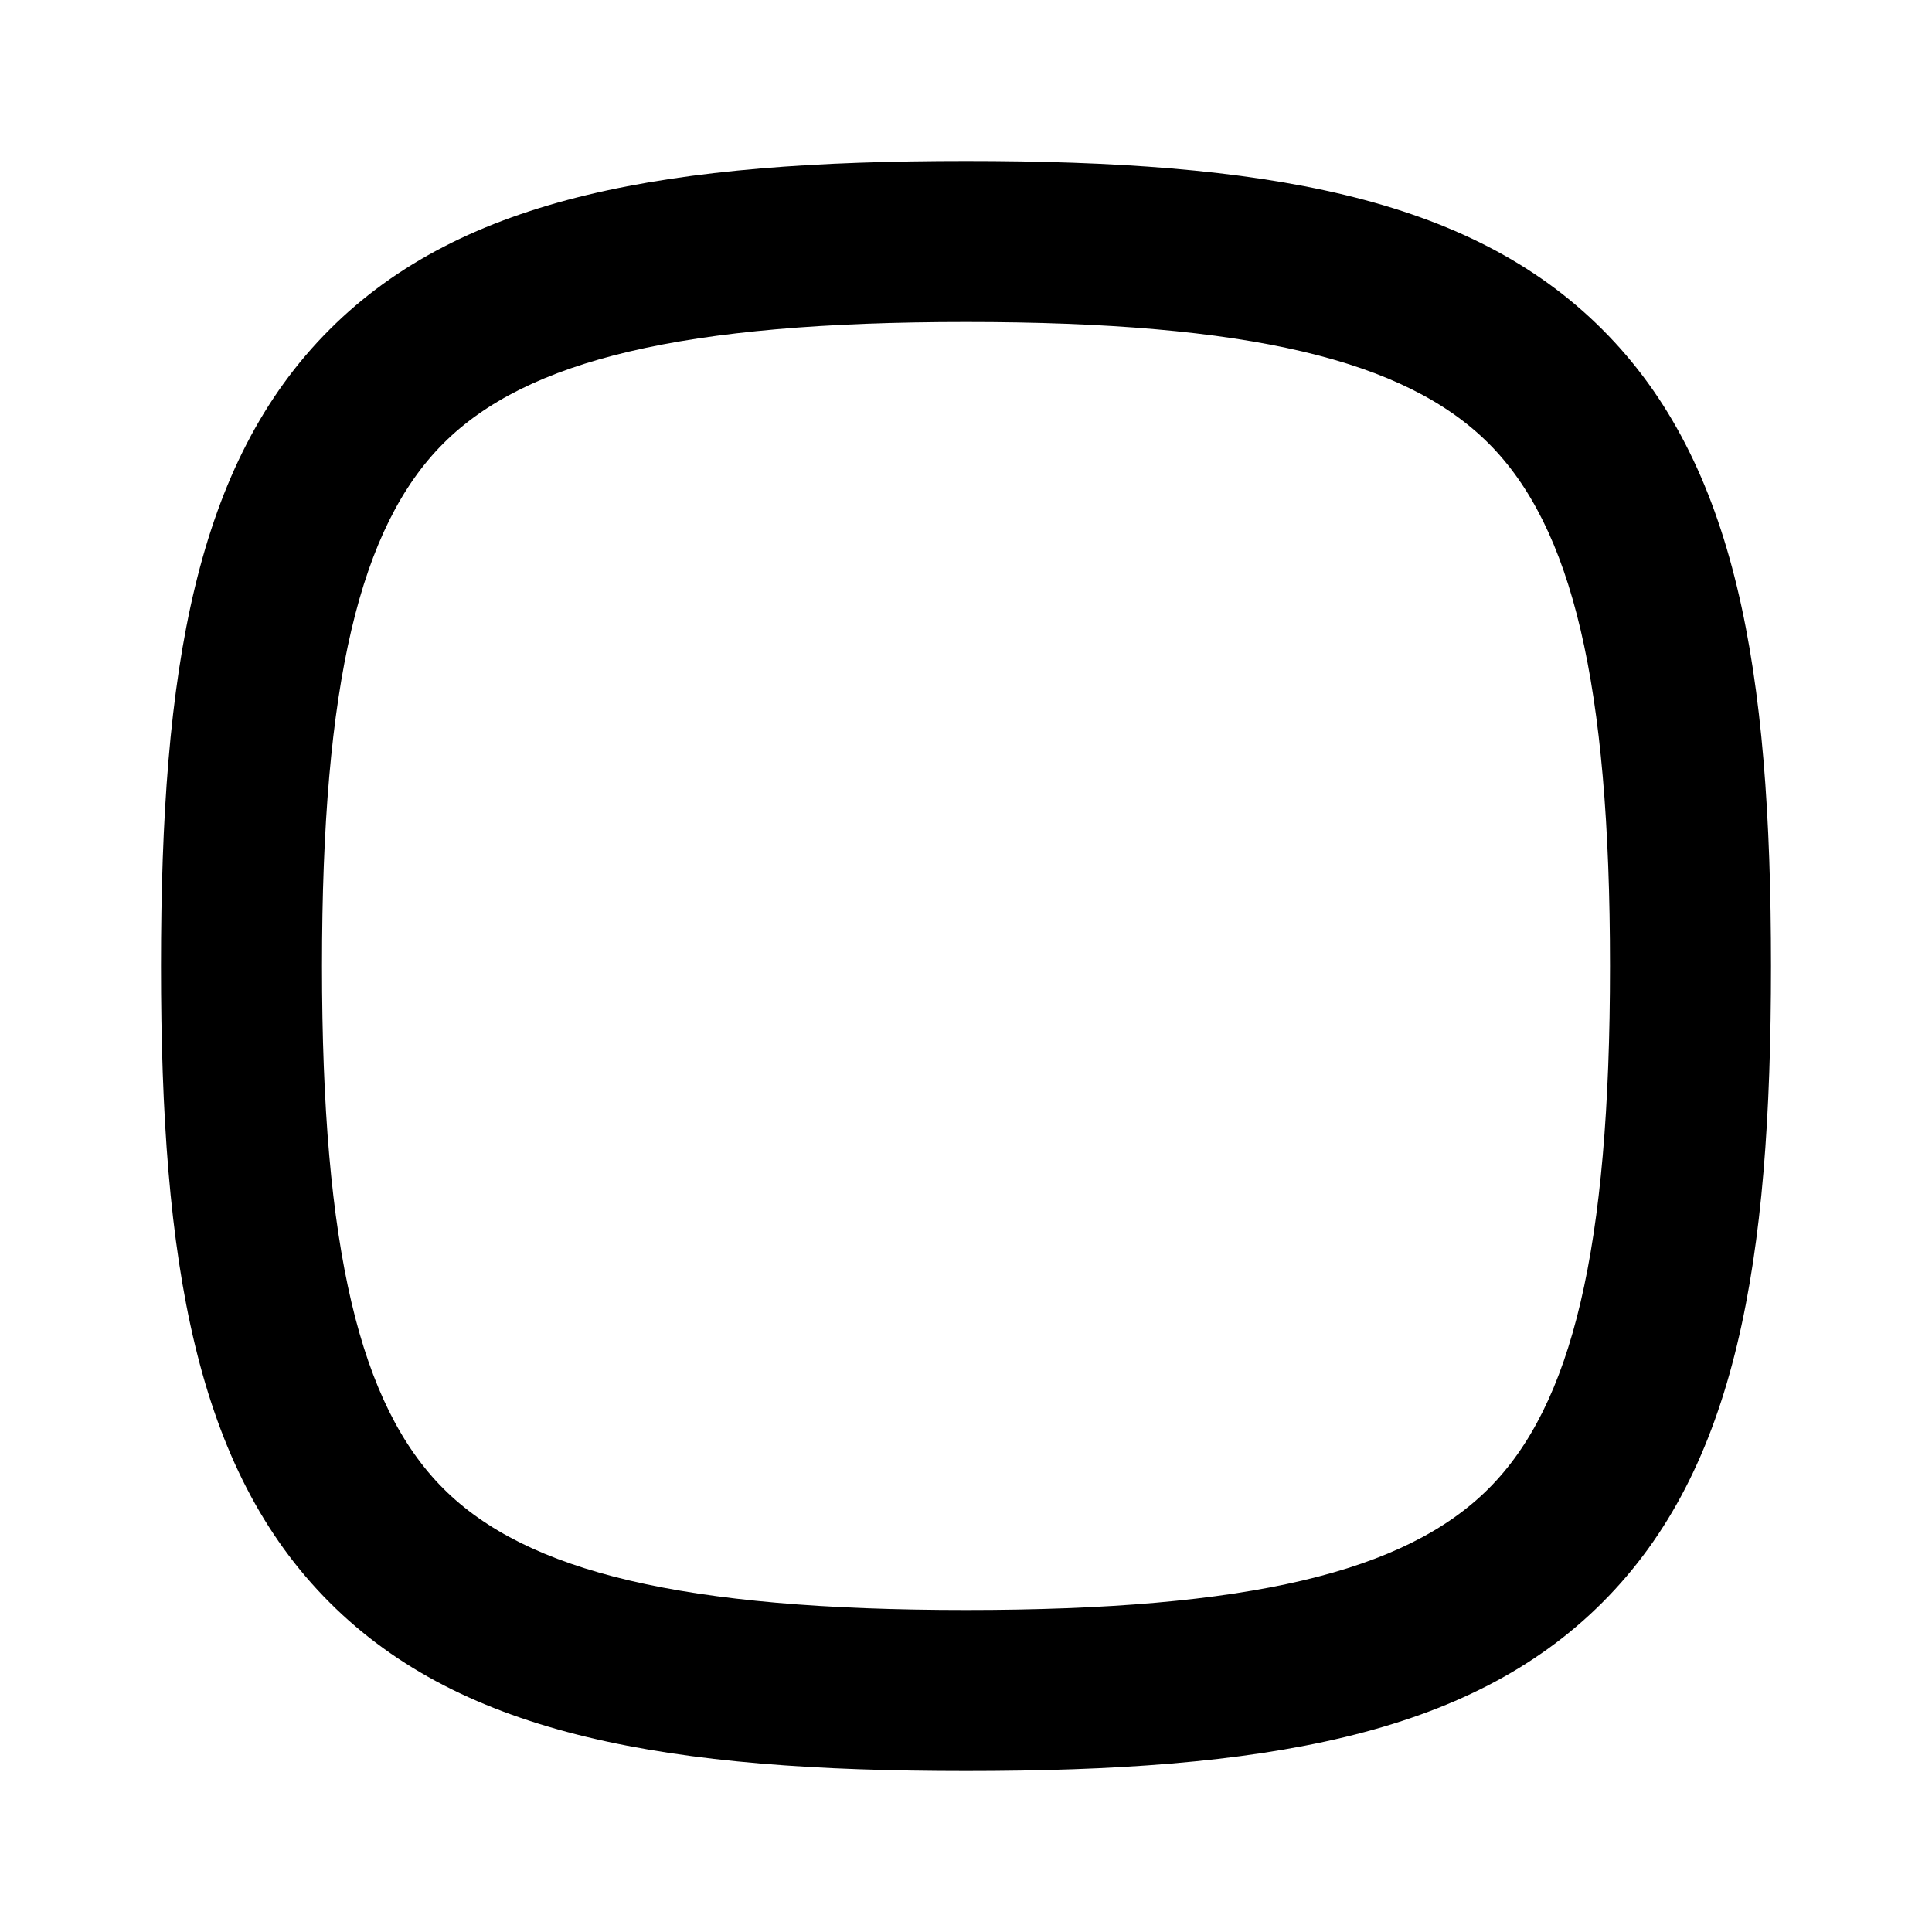 <?xml version="1.0" encoding="UTF-8" standalone="no"?>
<svg xmlns="http://www.w3.org/2000/svg" xmlns:svg="http://www.w3.org/2000/svg" width="24" height="24" viewBox="0 0 24 24" fill="currentColor" tags="shape" categories="shapes">
  
  <path d="M 12 2 C 8.317 2 5.758 2.429 4.094 4.094 C 2.429 5.758 2 8.317 2 12 C 2 15.683 2.429 18.242 4.094 19.906 C 5.758 21.571 8.317 22 12 22 C 15.683 22 18.242 21.571 19.906 19.906 C 21.571 18.242 22 15.683 22 12 C 22 8.317 21.571 5.758 19.906 4.094 C 18.242 2.429 15.683 2 12 2 z M 12 4 C 15.517 4 17.456 4.472 18.492 5.508 C 19.528 6.544 20 8.483 20 12 C 20 15.517 19.528 17.456 18.492 18.492 C 17.456 19.528 15.517 20 12 20 C 8.483 20 6.544 19.528 5.508 18.492 C 4.472 17.456 4 15.517 4 12 C 4 8.483 4.472 6.544 5.508 5.508 C 6.544 4.472 8.483 4 12 4 z "/>
</svg>
